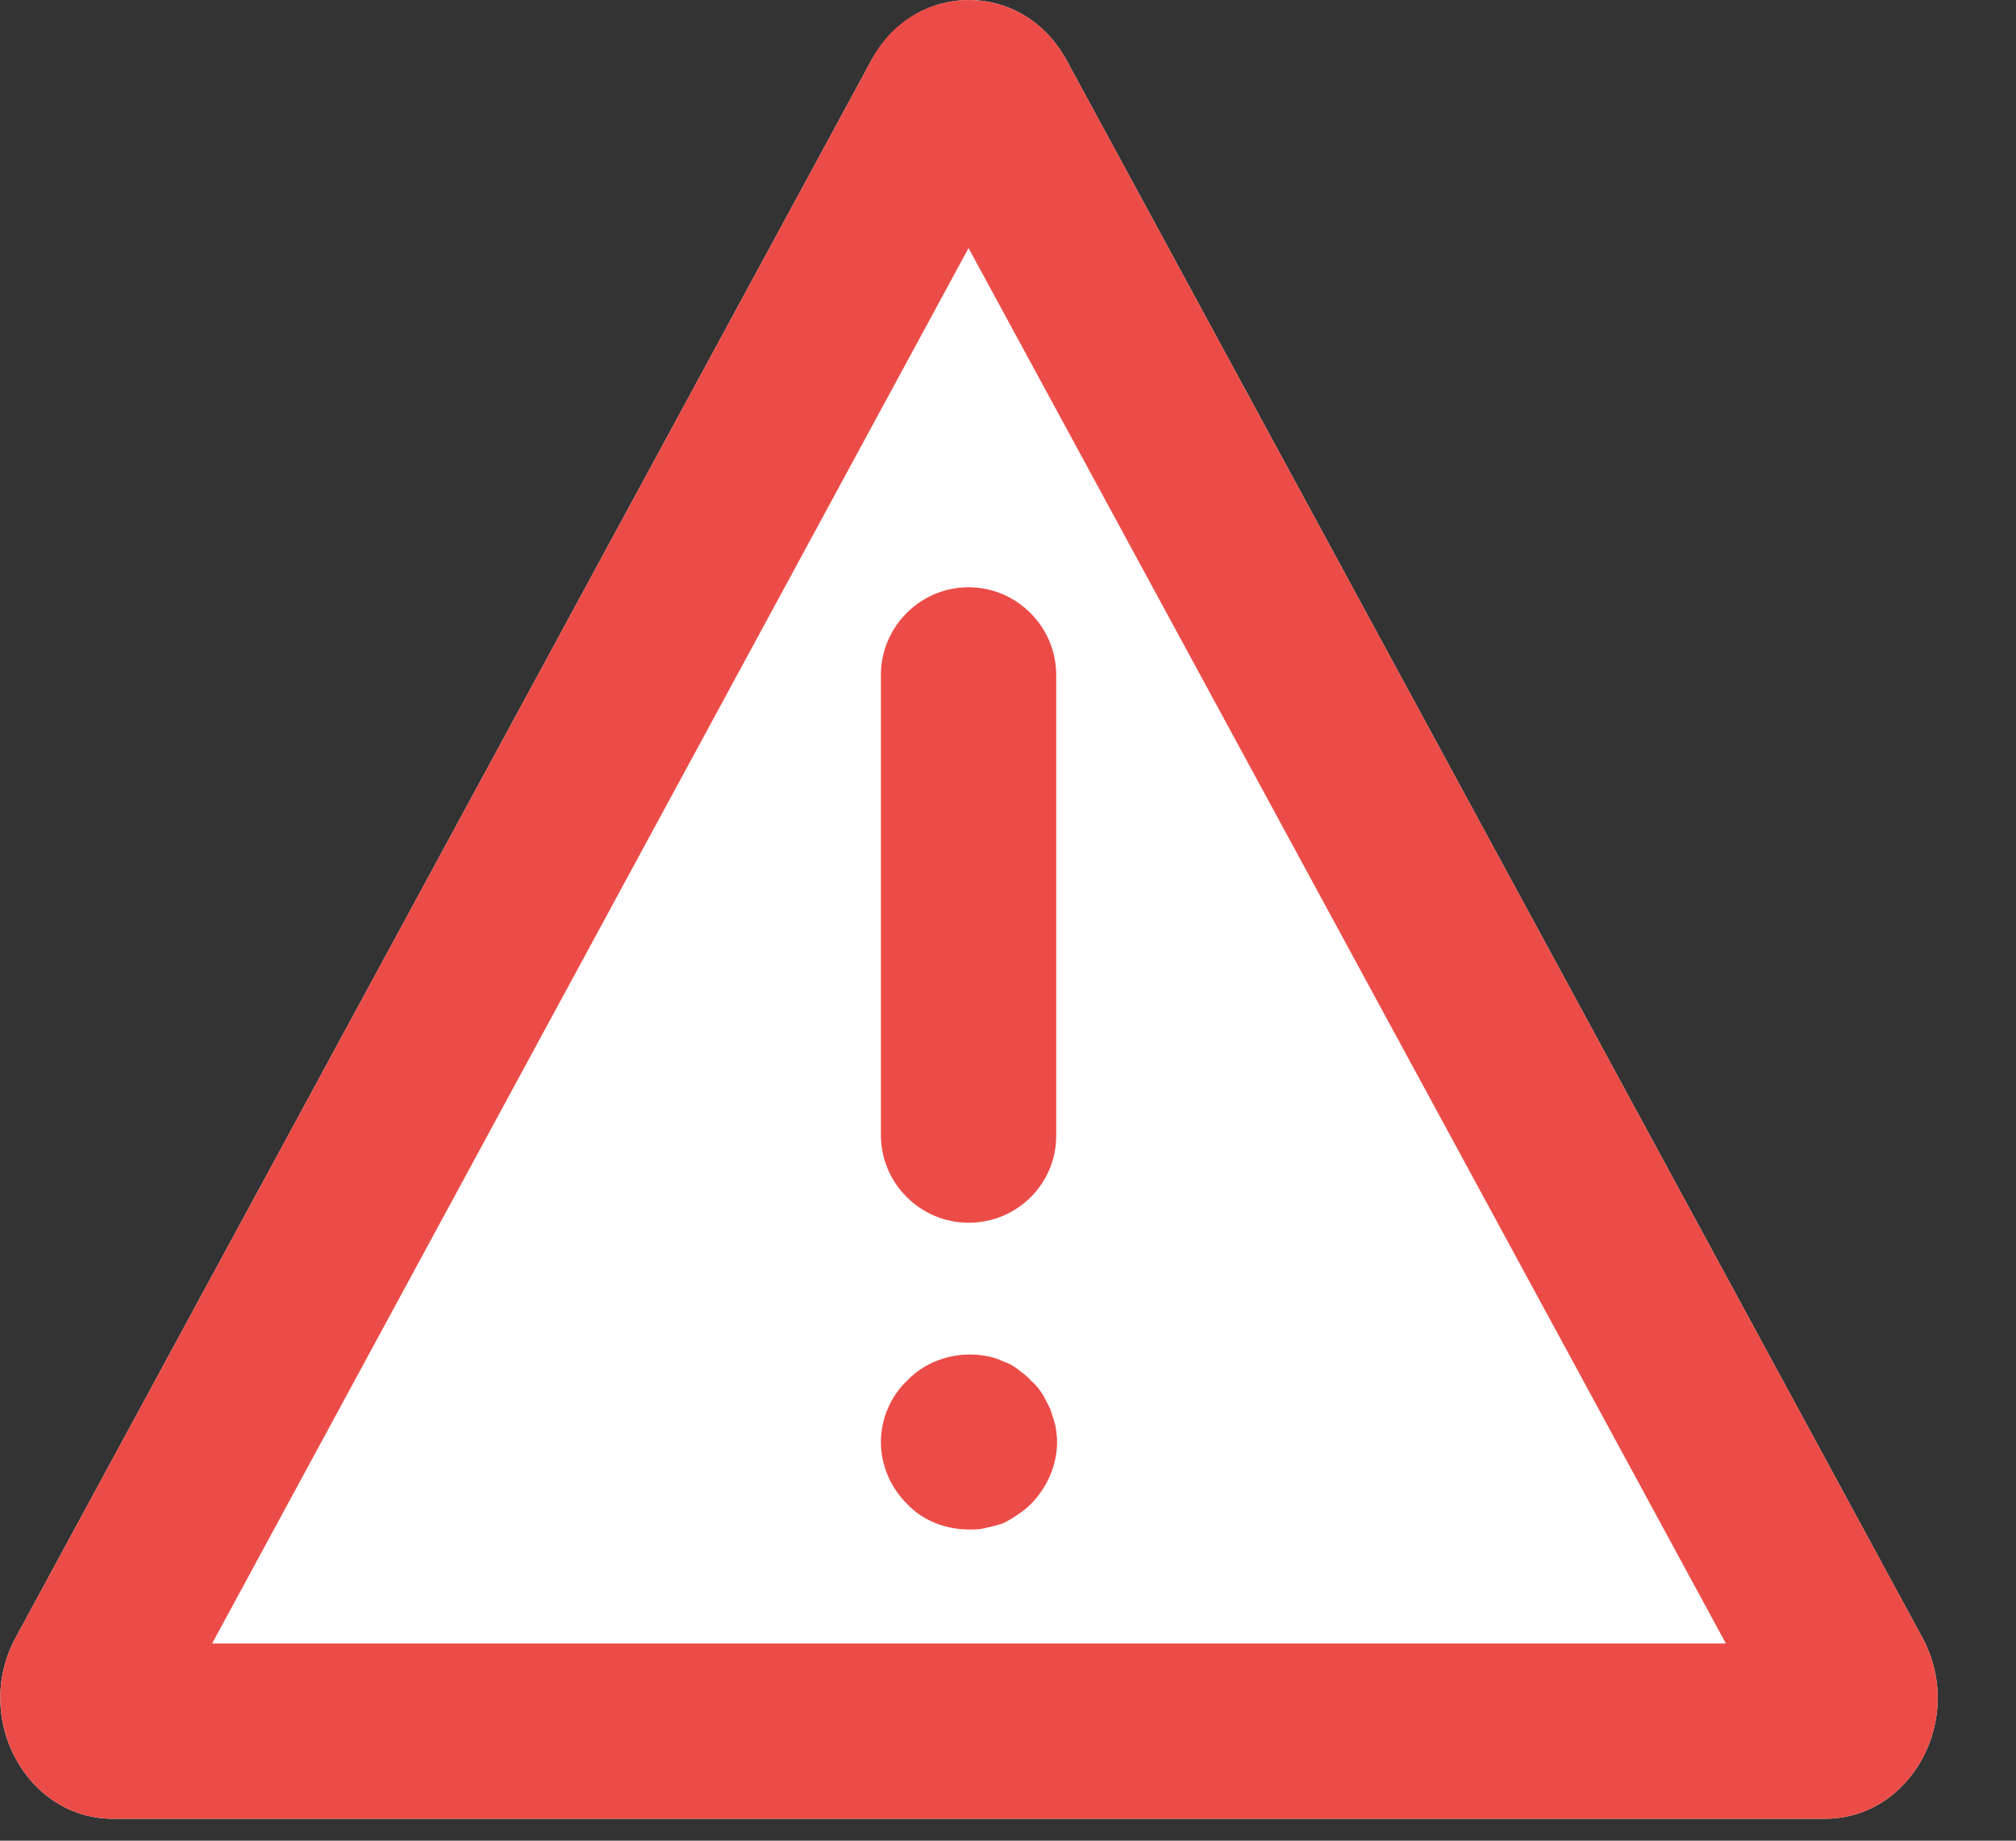 <svg width="23" height="21" viewBox="0 0 23 21" fill="none" xmlns="http://www.w3.org/2000/svg">
<rect x="0" y="0" width="23" height="21" fill="#333333" stroke="none"/>
<g clip-path="url(#clip0)">
<path d="M9.94 0.69L0.18 18.68C-0.32 19.6 0.3 20.75 1.29 20.75H20.82C21.81 20.75 22.43 19.6 21.93 18.68L12.17 0.69C11.67 -0.23 10.44 -0.23 9.94 0.69Z" fill="white"/>
<path d="M11.05 2.83L19.69 18.75H2.42L11.05 2.83ZM11.05 0C10.62 0 10.18 0.23 9.94 0.69L0.18 18.68C-0.32 19.6 0.3 20.75 1.29 20.75H20.82C21.81 20.75 22.43 19.6 21.93 18.68L12.17 0.69C11.92 0.23 11.49 0 11.05 0Z" fill="#EC4C47"/>
<path d="M11.05 13.95C10.5 13.95 10.05 13.5 10.05 12.95V7.7C10.05 7.15 10.5 6.7 11.05 6.7C11.6 6.7 12.05 7.15 12.05 7.7V12.96C12.05 13.5 11.61 13.95 11.05 13.95Z" fill="#EC4C47"/>
<path d="M11.06 17.45C10.79 17.45 10.53 17.35 10.35 17.16C10.16 16.97 10.05 16.72 10.05 16.45C10.05 16.19 10.16 15.93 10.35 15.75C10.58 15.51 10.93 15.41 11.25 15.47C11.31 15.48 11.38 15.5 11.44 15.53C11.5 15.55 11.56 15.58 11.61 15.62C11.66 15.66 11.72 15.7 11.76 15.75C11.81 15.79 11.85 15.84 11.89 15.9C11.92 15.95 11.95 16.01 11.98 16.07C12 16.13 12.02 16.19 12.04 16.26C12.05 16.32 12.06 16.39 12.06 16.45C12.06 16.71 11.95 16.97 11.76 17.16C11.72 17.2 11.66 17.25 11.61 17.28C11.56 17.32 11.5 17.35 11.44 17.38C11.38 17.4 11.31 17.42 11.25 17.43C11.19 17.45 11.12 17.45 11.06 17.45Z" fill="#EC4C47"/>
</g>
<defs>
<clipPath id="clip0">
<rect width="22.11" height="20.75" fill="white"/>
</clipPath>
</defs>
</svg>
